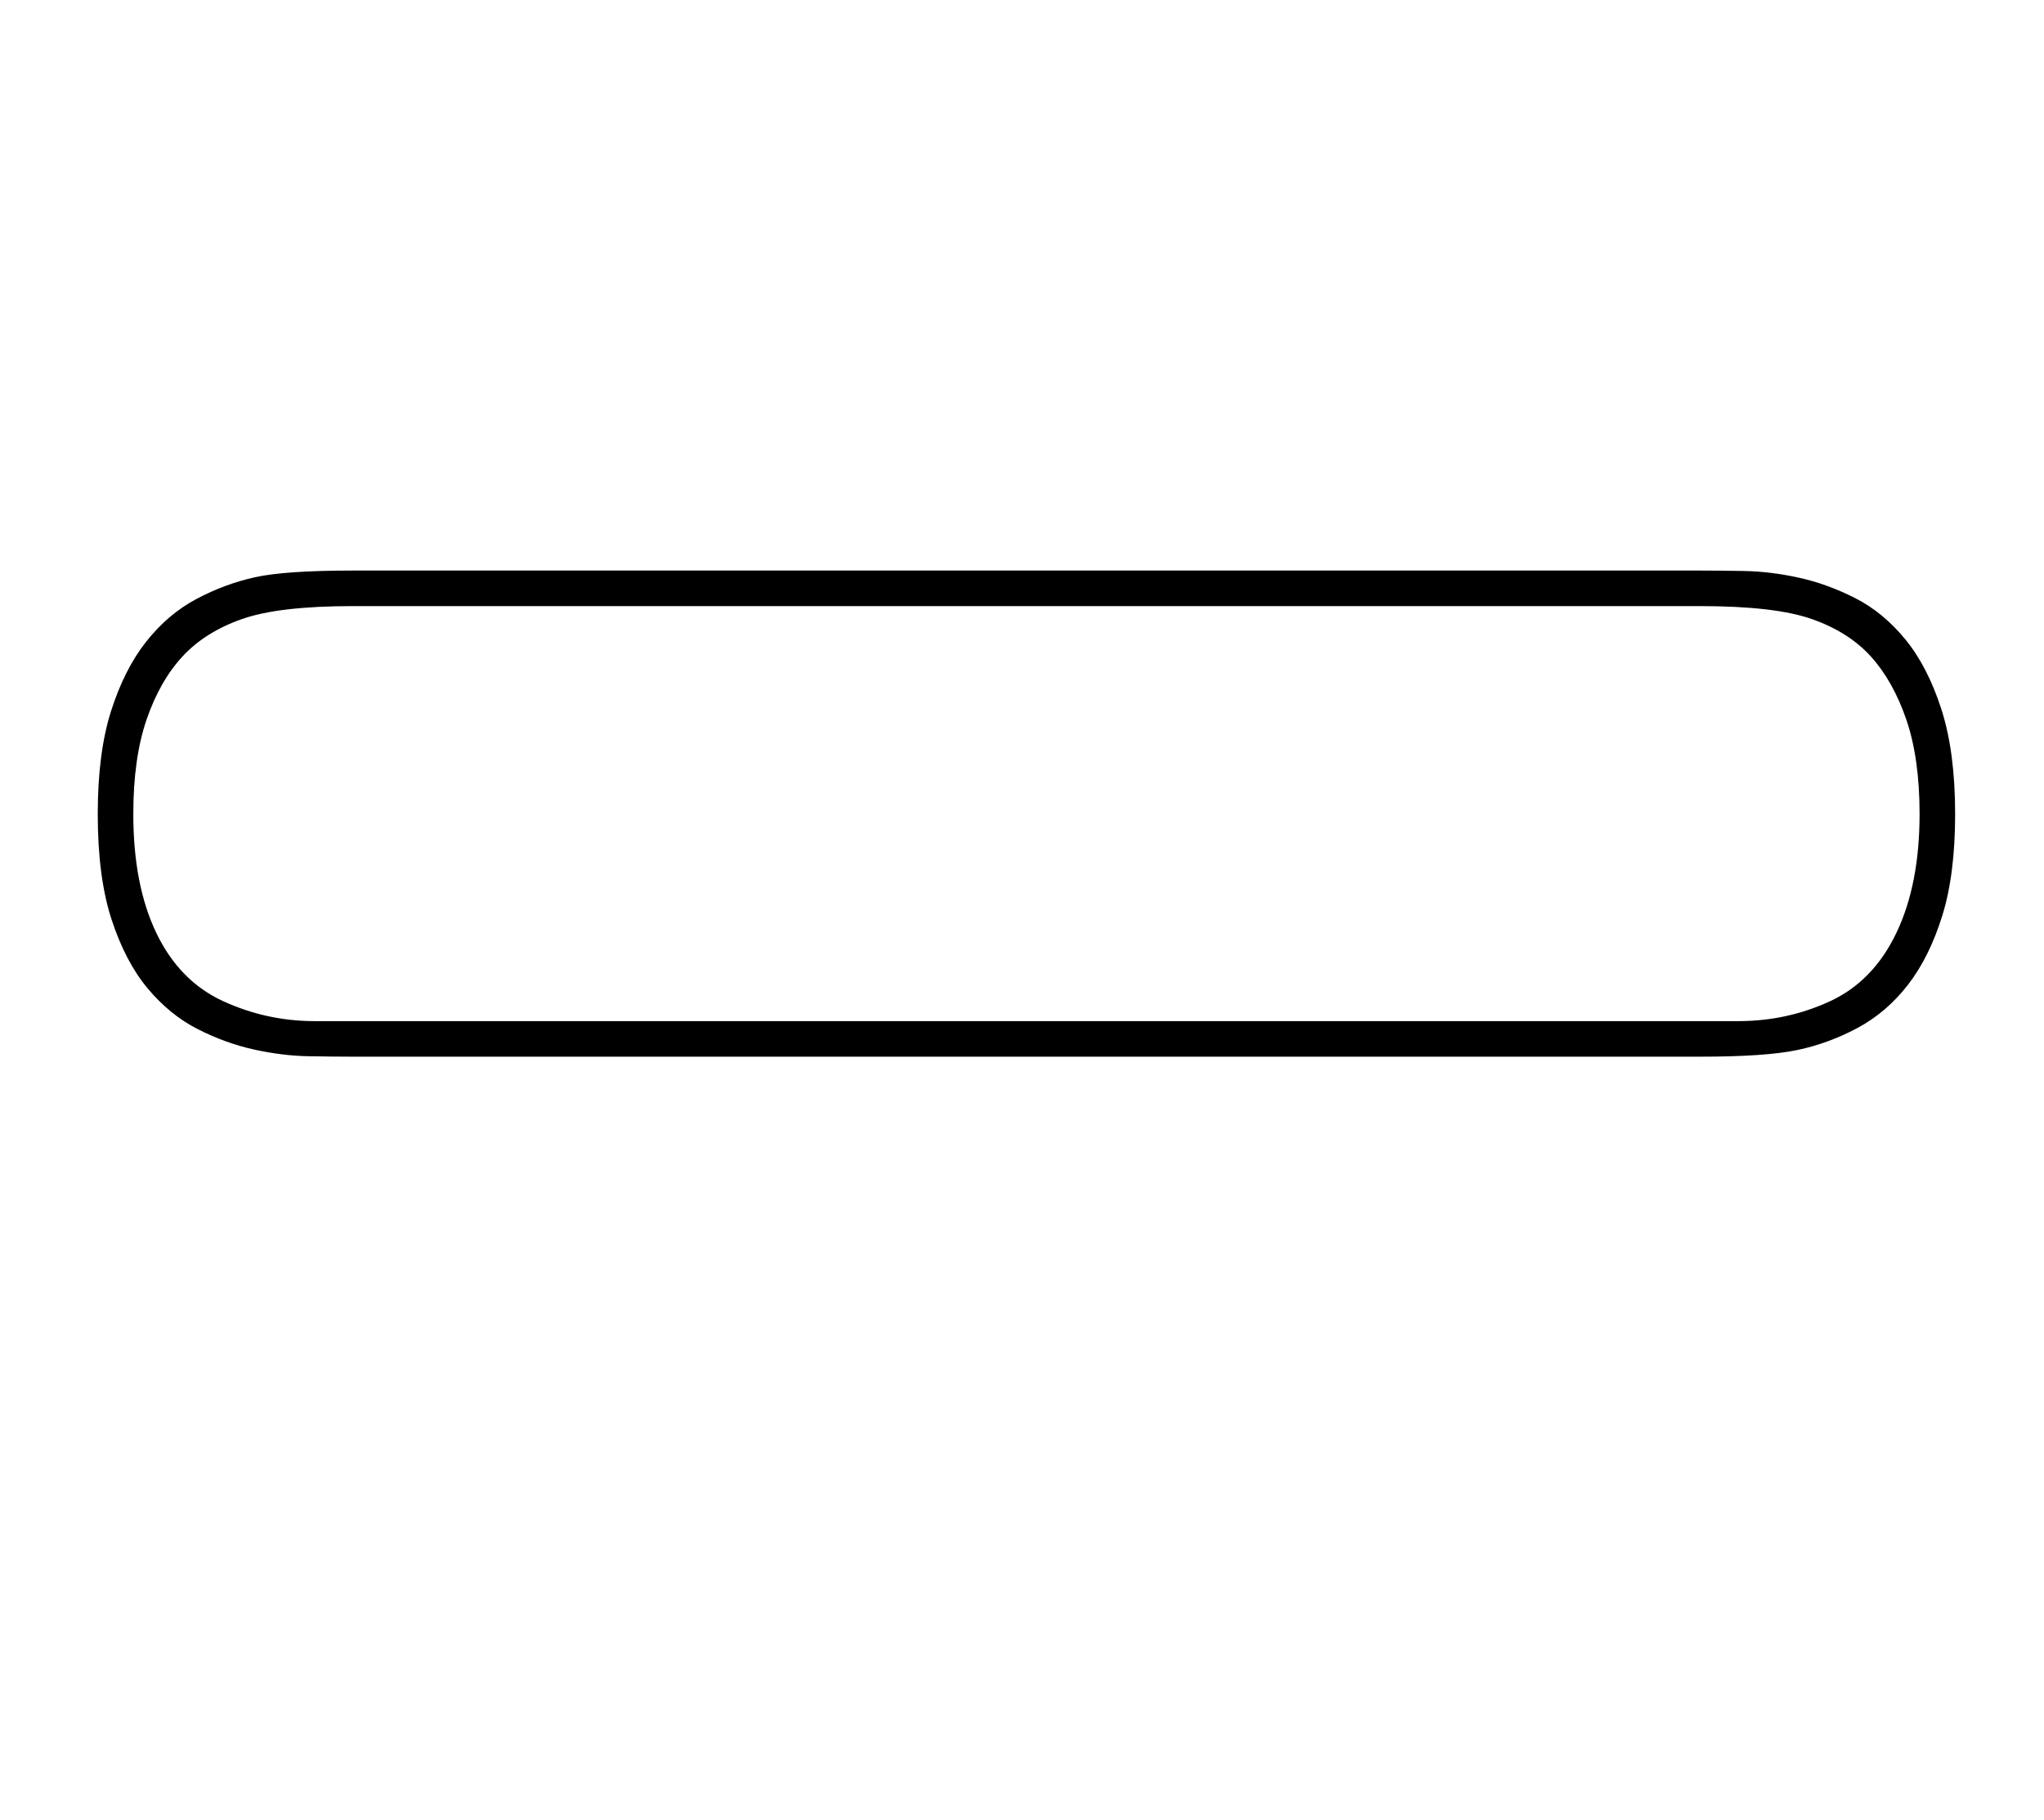 <?xml version="1.0" standalone="no"?>
<!DOCTYPE svg PUBLIC "-//W3C//DTD SVG 1.1//EN" "http://www.w3.org/Graphics/SVG/1.1/DTD/svg11.dtd" >
<svg xmlns="http://www.w3.org/2000/svg" xmlns:xlink="http://www.w3.org/1999/xlink" version="1.1" viewBox="-10 0 2300 2048">
  <g transform="matrix(1 0 0 -1 0 1638)">
   <path fill="currentColor"
d="M1903 996q20 0 49.5 -0.5t61.5 -7.5t63.5 -23t56.5 -46.5t40.5 -78.5t15.5 -118q0 -68 -14.5 -114.5t-38.5 -77.5t-56.5 -48.5t-68 -25t-109.5 -7.5h-1516q-21 0 -50 0.5t-61 7.5t-63.5 23t-56.5 46t-40.5 77.5t-15.5 118.5q0 69 15 116t39.5 78t56.5 48t66 24.5t110 7.5
h1516zM1946 489q55 0 103.5 22.5t74.5 77t26 133.5q0 63 -15 106.5t-40 71t-66.5 42t-125.5 14.5h-1516q-83 0 -124.5 -14.5t-67 -42t-40.5 -71t-15 -106.5q0 -80 26 -134t75 -76.5t103 -22.5h1602z" />
  </g>

</svg>
